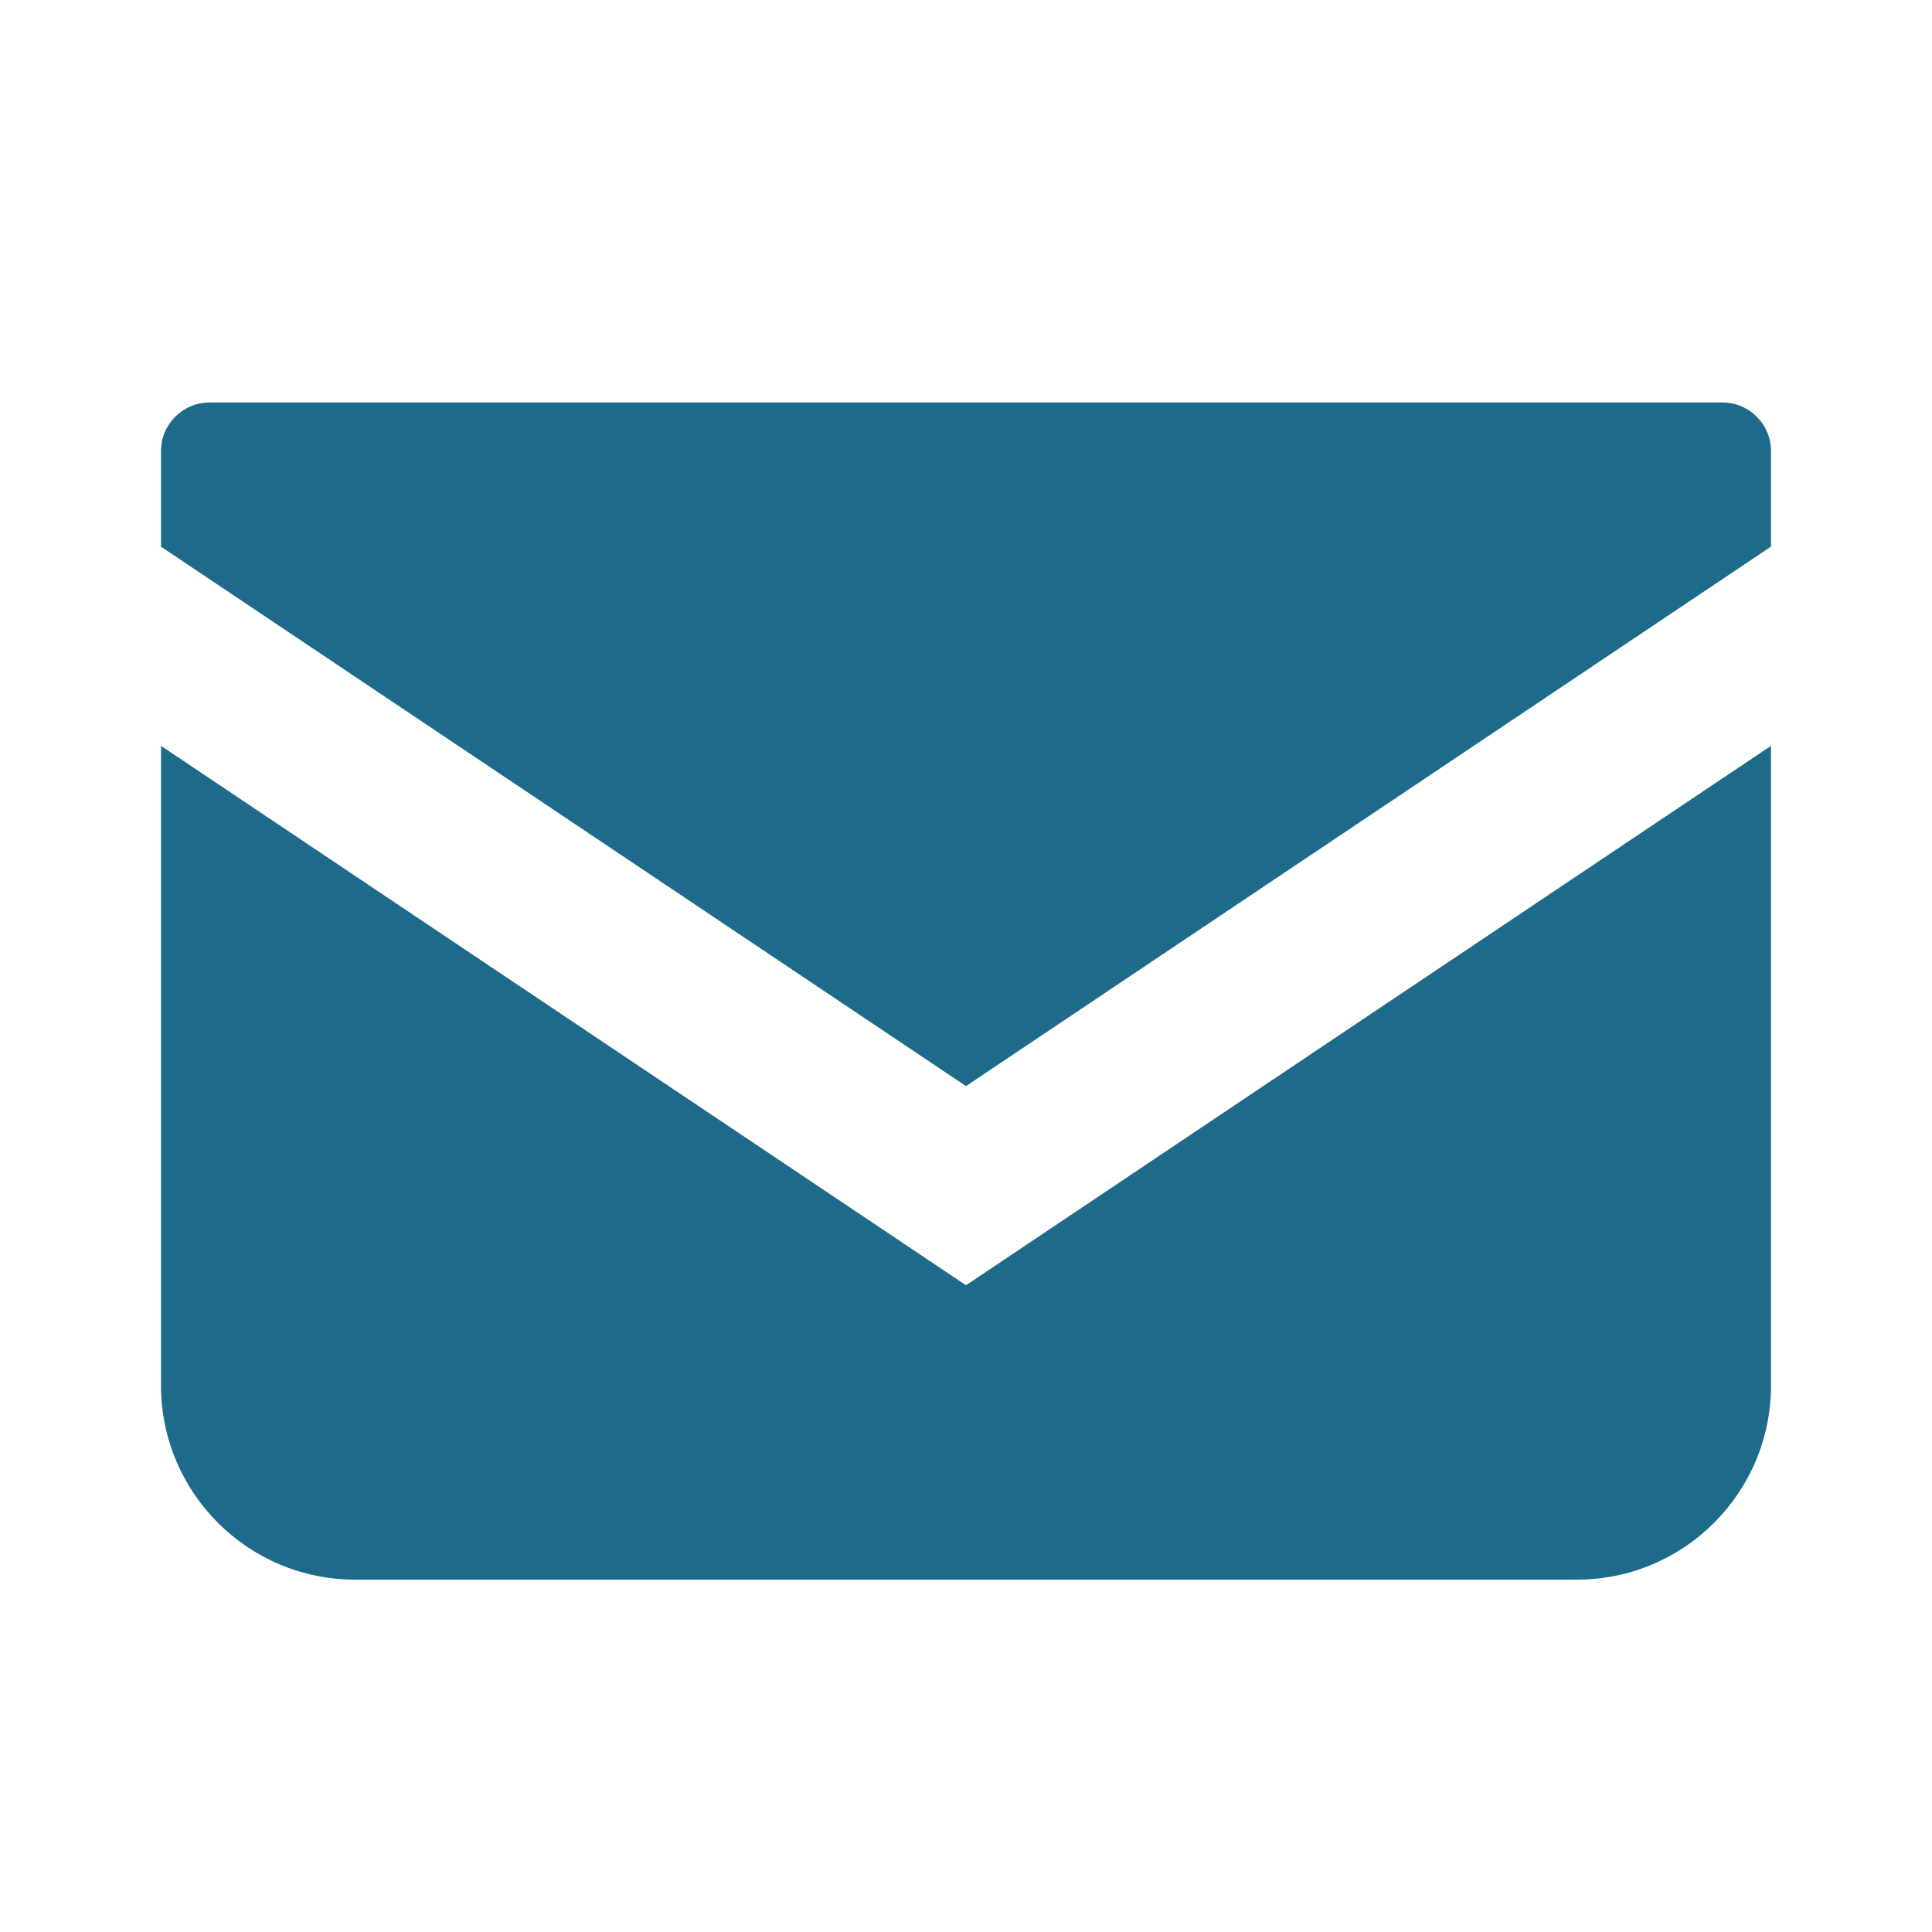 <svg width="24" height="24" viewBox="0 0 24 24" fill="none" xmlns="http://www.w3.org/2000/svg">
<path d="M21.397 5H2.603C2.27 5 2 5.27 2 5.604V6.791L12 13.492L22 6.79V5.604C22 5.27 21.73 5 21.397 5Z" fill="#1E6A8A"/>
<path d="M2 9.265V17.21C2 18.543 3.08 19.623 4.413 19.623H19.587C20.92 19.623 22 18.543 22 17.21V9.265L12 15.966L2 9.265Z" fill="#1E6A8A"/>
</svg>
